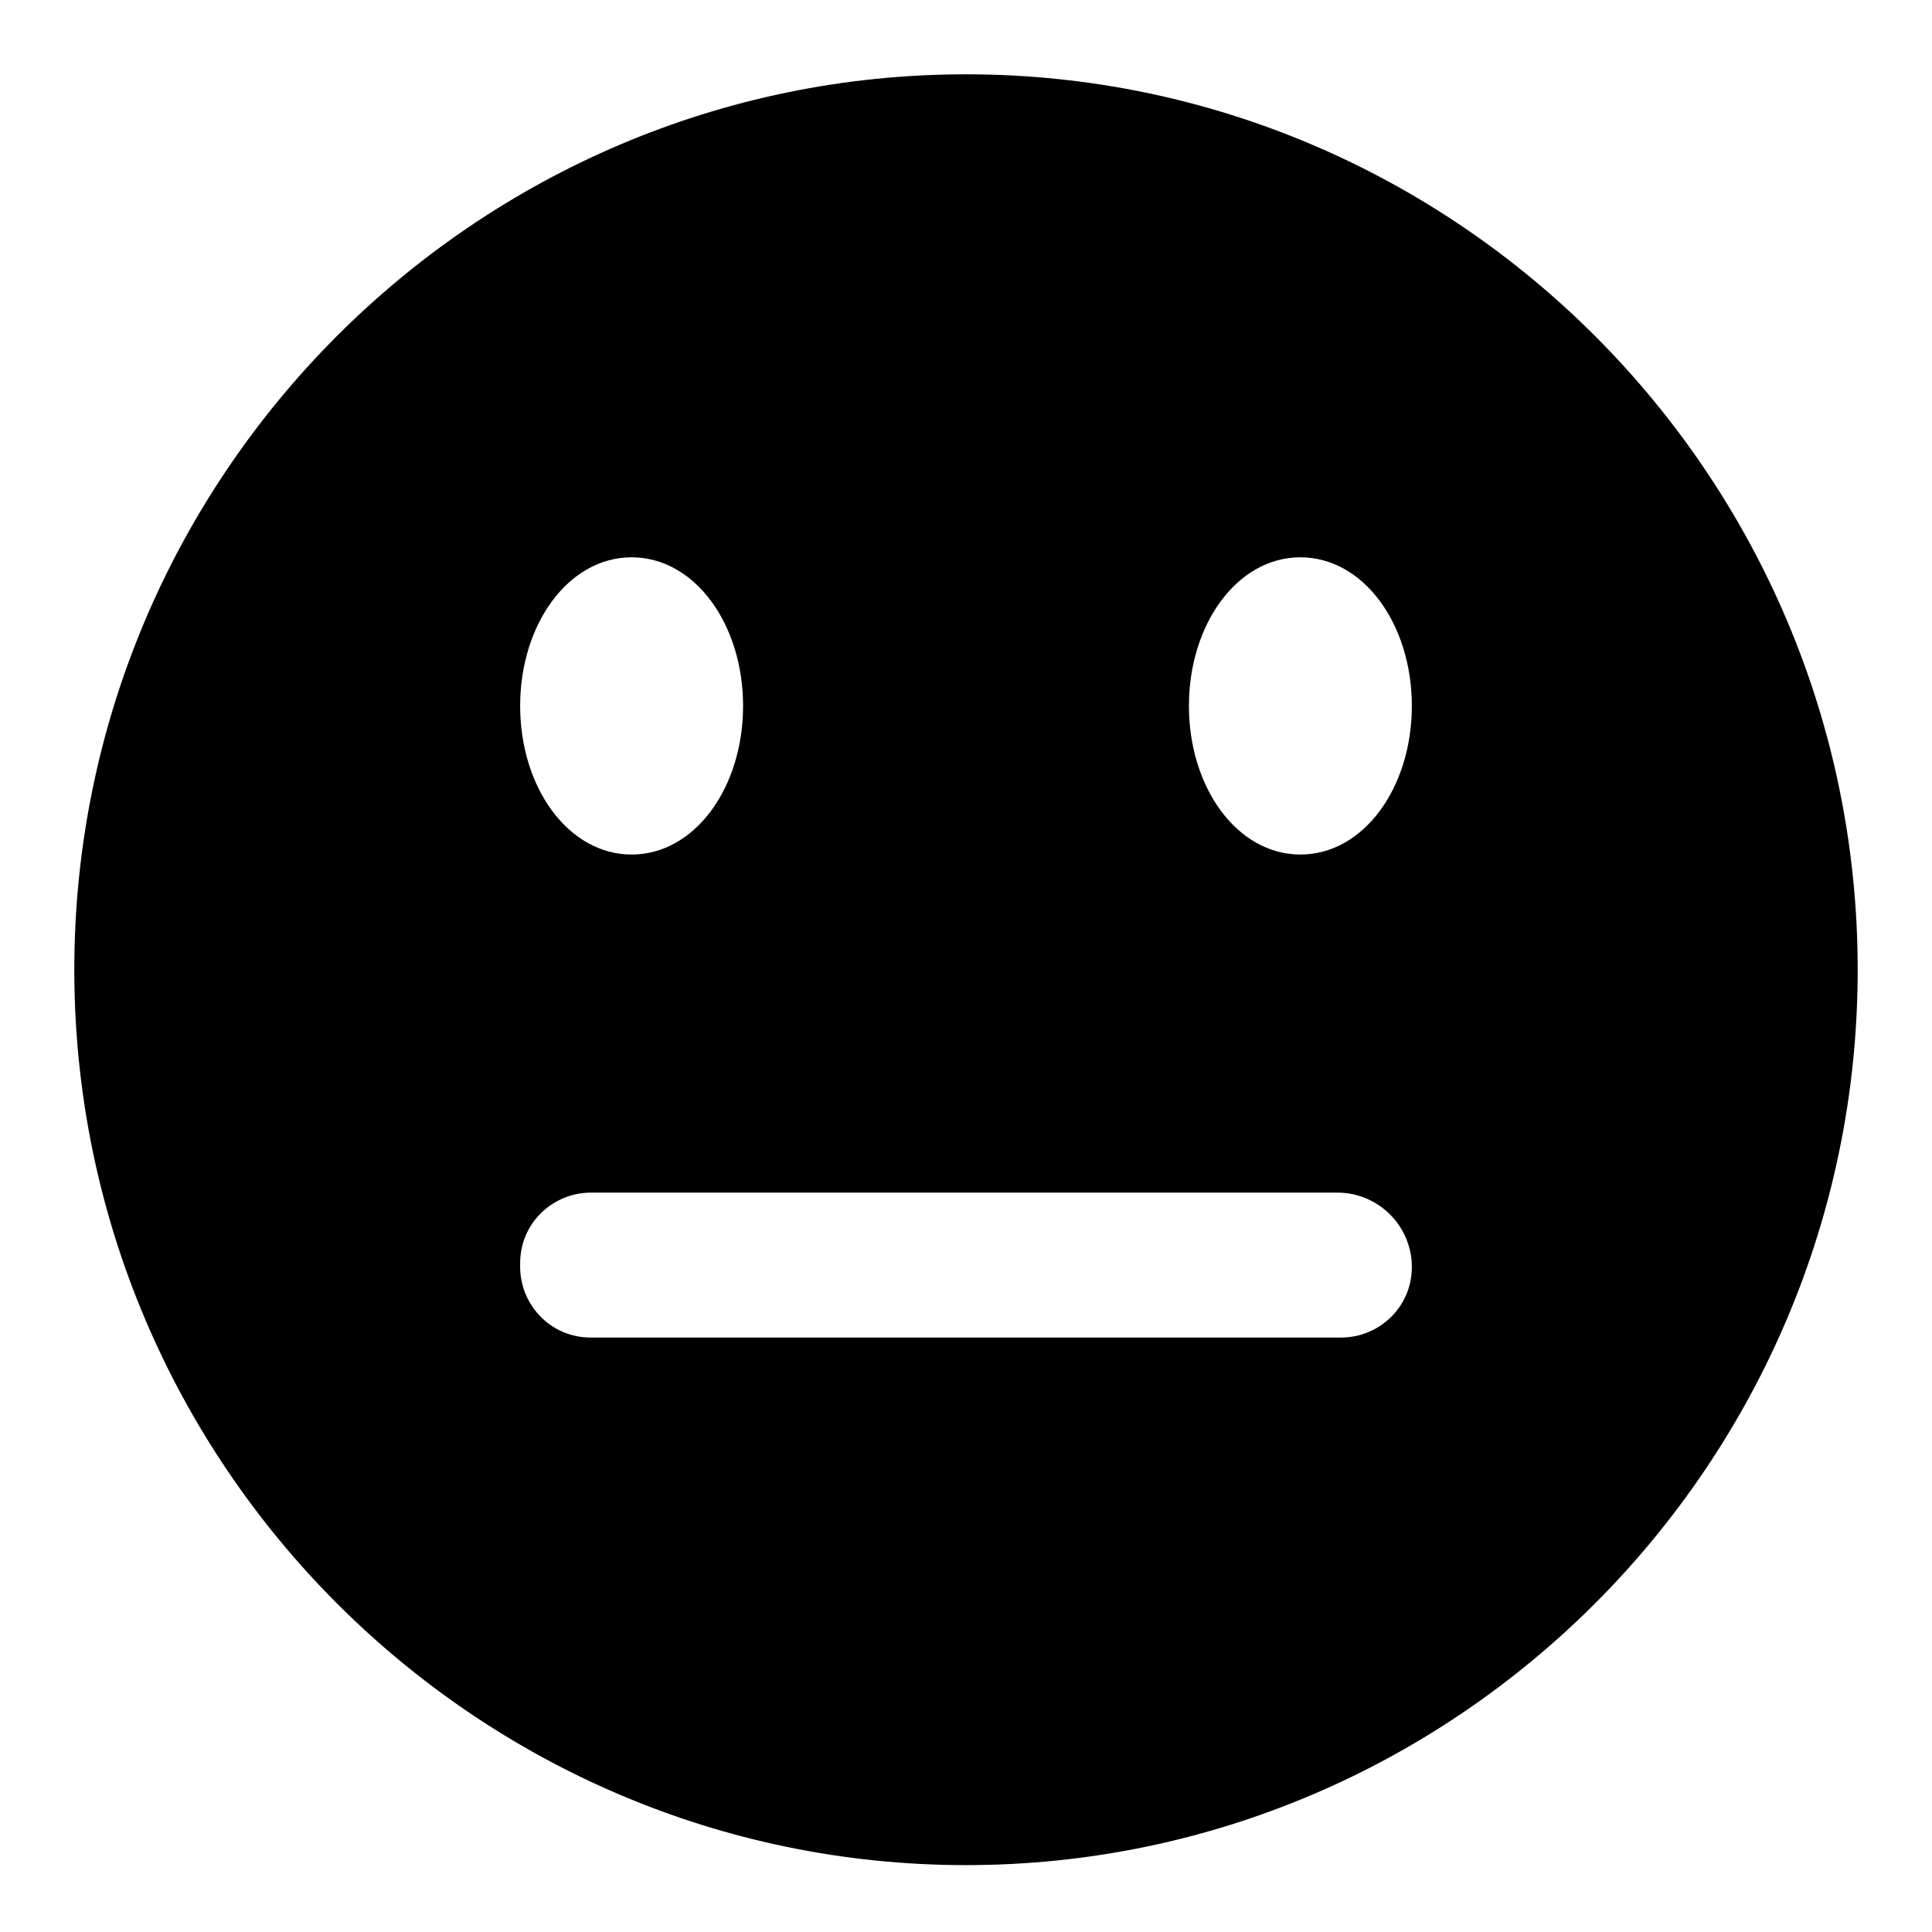 <?xml version="1.0"?><svg xmlns="http://www.w3.org/2000/svg" width="52" height="52" viewBox="0 0 52 52"><path d="m26 2c-13.2 0-24 10.8-24 24.1s10.8 24.1 24 24.1 24-10.8 24-24.1-10.8-24.1-24-24.1z m-9 13c1.7 0 3 1.8 3 4s-1.3 4-3 4-3-1.8-3-4 1.3-4 3-4z m21 19.1c0 1.1-0.9 1.9-1.9 1.9h-20.2c-1.1 0-1.9-0.9-1.9-1.9v-0.1c0-1.1 0.9-1.9 1.9-1.9h20.1c1.1 0 2 0.9 2 2z m-3-11.1c-1.7 0-3-1.8-3-4s1.3-4 3-4 3 1.8 3 4-1.3 4-3 4z"></path></svg>
